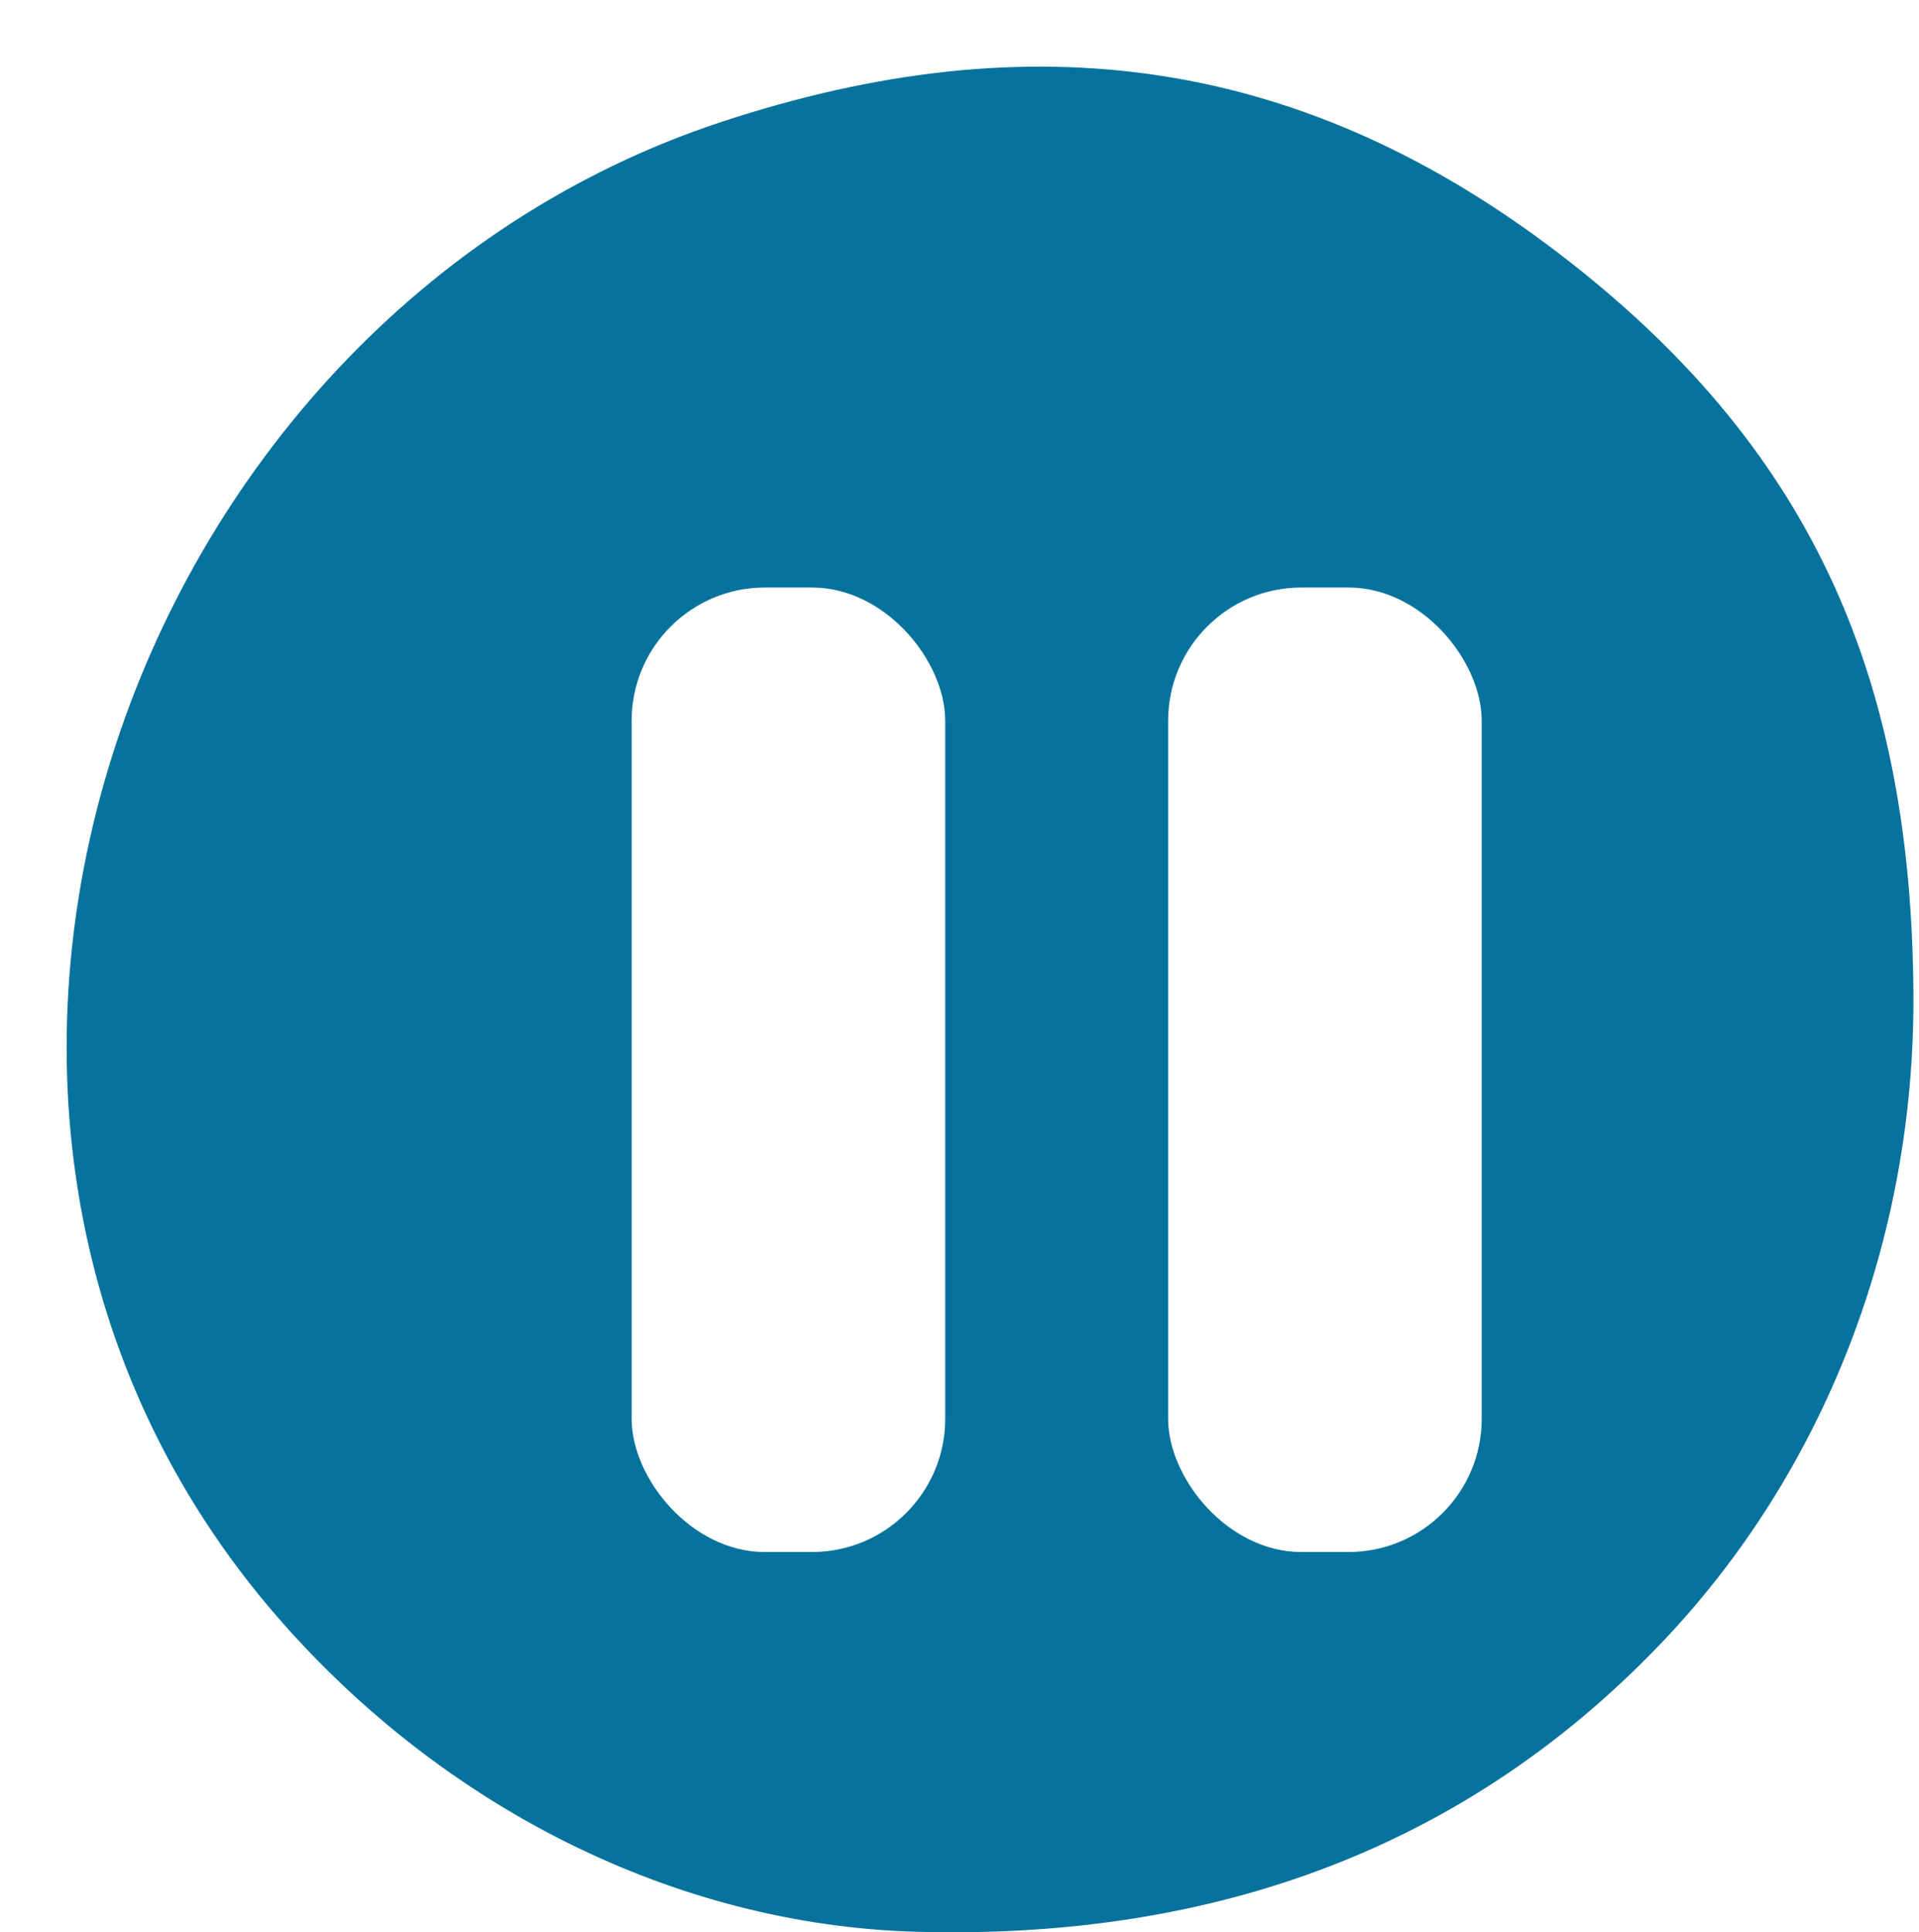 <svg width="144" height="145" viewBox="0 0 144 145" fill="none" xmlns="http://www.w3.org/2000/svg">
<g filter="url(#filter0_d_623_19)">
<path d="M49.13 4.15C72.283 -3.489 92.892 -0.907 112.737 14.605C131.415 29.204 138.433 46.451 138.581 69.582C138.698 87.972 131.913 105.493 119.604 118.359C104.195 134.465 84.83 140.536 63.811 139.963C45.663 139.468 28.299 130.631 15.943 116.485C-16.742 79.053 4.044 19.024 49.13 4.15Z" fill="#07739D"/>
<g filter="url(#filter1_d_623_19)">
<rect x="37.398" y="34.088" width="23.53" height="72.377" rx="10" fill="white"/>
</g>
<g filter="url(#filter2_d_623_19)">
<rect x="77.656" y="34.088" width="23.53" height="72.377" rx="10" fill="white"/>
</g>
</g>
<defs>
<filter id="filter0_d_623_19" x="0" y="0" width="143.582" height="145" filterUnits="userSpaceOnUse" color-interpolation-filters="sRGB">
<feFlood flood-opacity="0" result="BackgroundImageFix"/>
<feColorMatrix in="SourceAlpha" type="matrix" values="0 0 0 0 0 0 0 0 0 0 0 0 0 0 0 0 0 0 127 0" result="hardAlpha"/>
<feOffset dx="5" dy="5"/>
<feComposite in2="hardAlpha" operator="out"/>
<feColorMatrix type="matrix" values="0 0 0 0 0 0 0 0 0 0 0 0 0 0 0 0 0 0 0.25 0"/>
<feBlend mode="normal" in2="BackgroundImageFix" result="effect1_dropShadow_623_19"/>
<feBlend mode="normal" in="SourceGraphic" in2="effect1_dropShadow_623_19" result="shape"/>
</filter>
<filter id="filter1_d_623_19" x="37.398" y="34.088" width="28.531" height="77.377" filterUnits="userSpaceOnUse" color-interpolation-filters="sRGB">
<feFlood flood-opacity="0" result="BackgroundImageFix"/>
<feColorMatrix in="SourceAlpha" type="matrix" values="0 0 0 0 0 0 0 0 0 0 0 0 0 0 0 0 0 0 127 0" result="hardAlpha"/>
<feOffset dx="5" dy="5"/>
<feComposite in2="hardAlpha" operator="out"/>
<feColorMatrix type="matrix" values="0 0 0 0 0 0 0 0 0 0 0 0 0 0 0 0 0 0 0.25 0"/>
<feBlend mode="normal" in2="BackgroundImageFix" result="effect1_dropShadow_623_19"/>
<feBlend mode="normal" in="SourceGraphic" in2="effect1_dropShadow_623_19" result="shape"/>
</filter>
<filter id="filter2_d_623_19" x="77.656" y="34.088" width="28.531" height="77.377" filterUnits="userSpaceOnUse" color-interpolation-filters="sRGB">
<feFlood flood-opacity="0" result="BackgroundImageFix"/>
<feColorMatrix in="SourceAlpha" type="matrix" values="0 0 0 0 0 0 0 0 0 0 0 0 0 0 0 0 0 0 127 0" result="hardAlpha"/>
<feOffset dx="5" dy="5"/>
<feComposite in2="hardAlpha" operator="out"/>
<feColorMatrix type="matrix" values="0 0 0 0 0 0 0 0 0 0 0 0 0 0 0 0 0 0 0.25 0"/>
<feBlend mode="normal" in2="BackgroundImageFix" result="effect1_dropShadow_623_19"/>
<feBlend mode="normal" in="SourceGraphic" in2="effect1_dropShadow_623_19" result="shape"/>
</filter>
</defs>
</svg>

